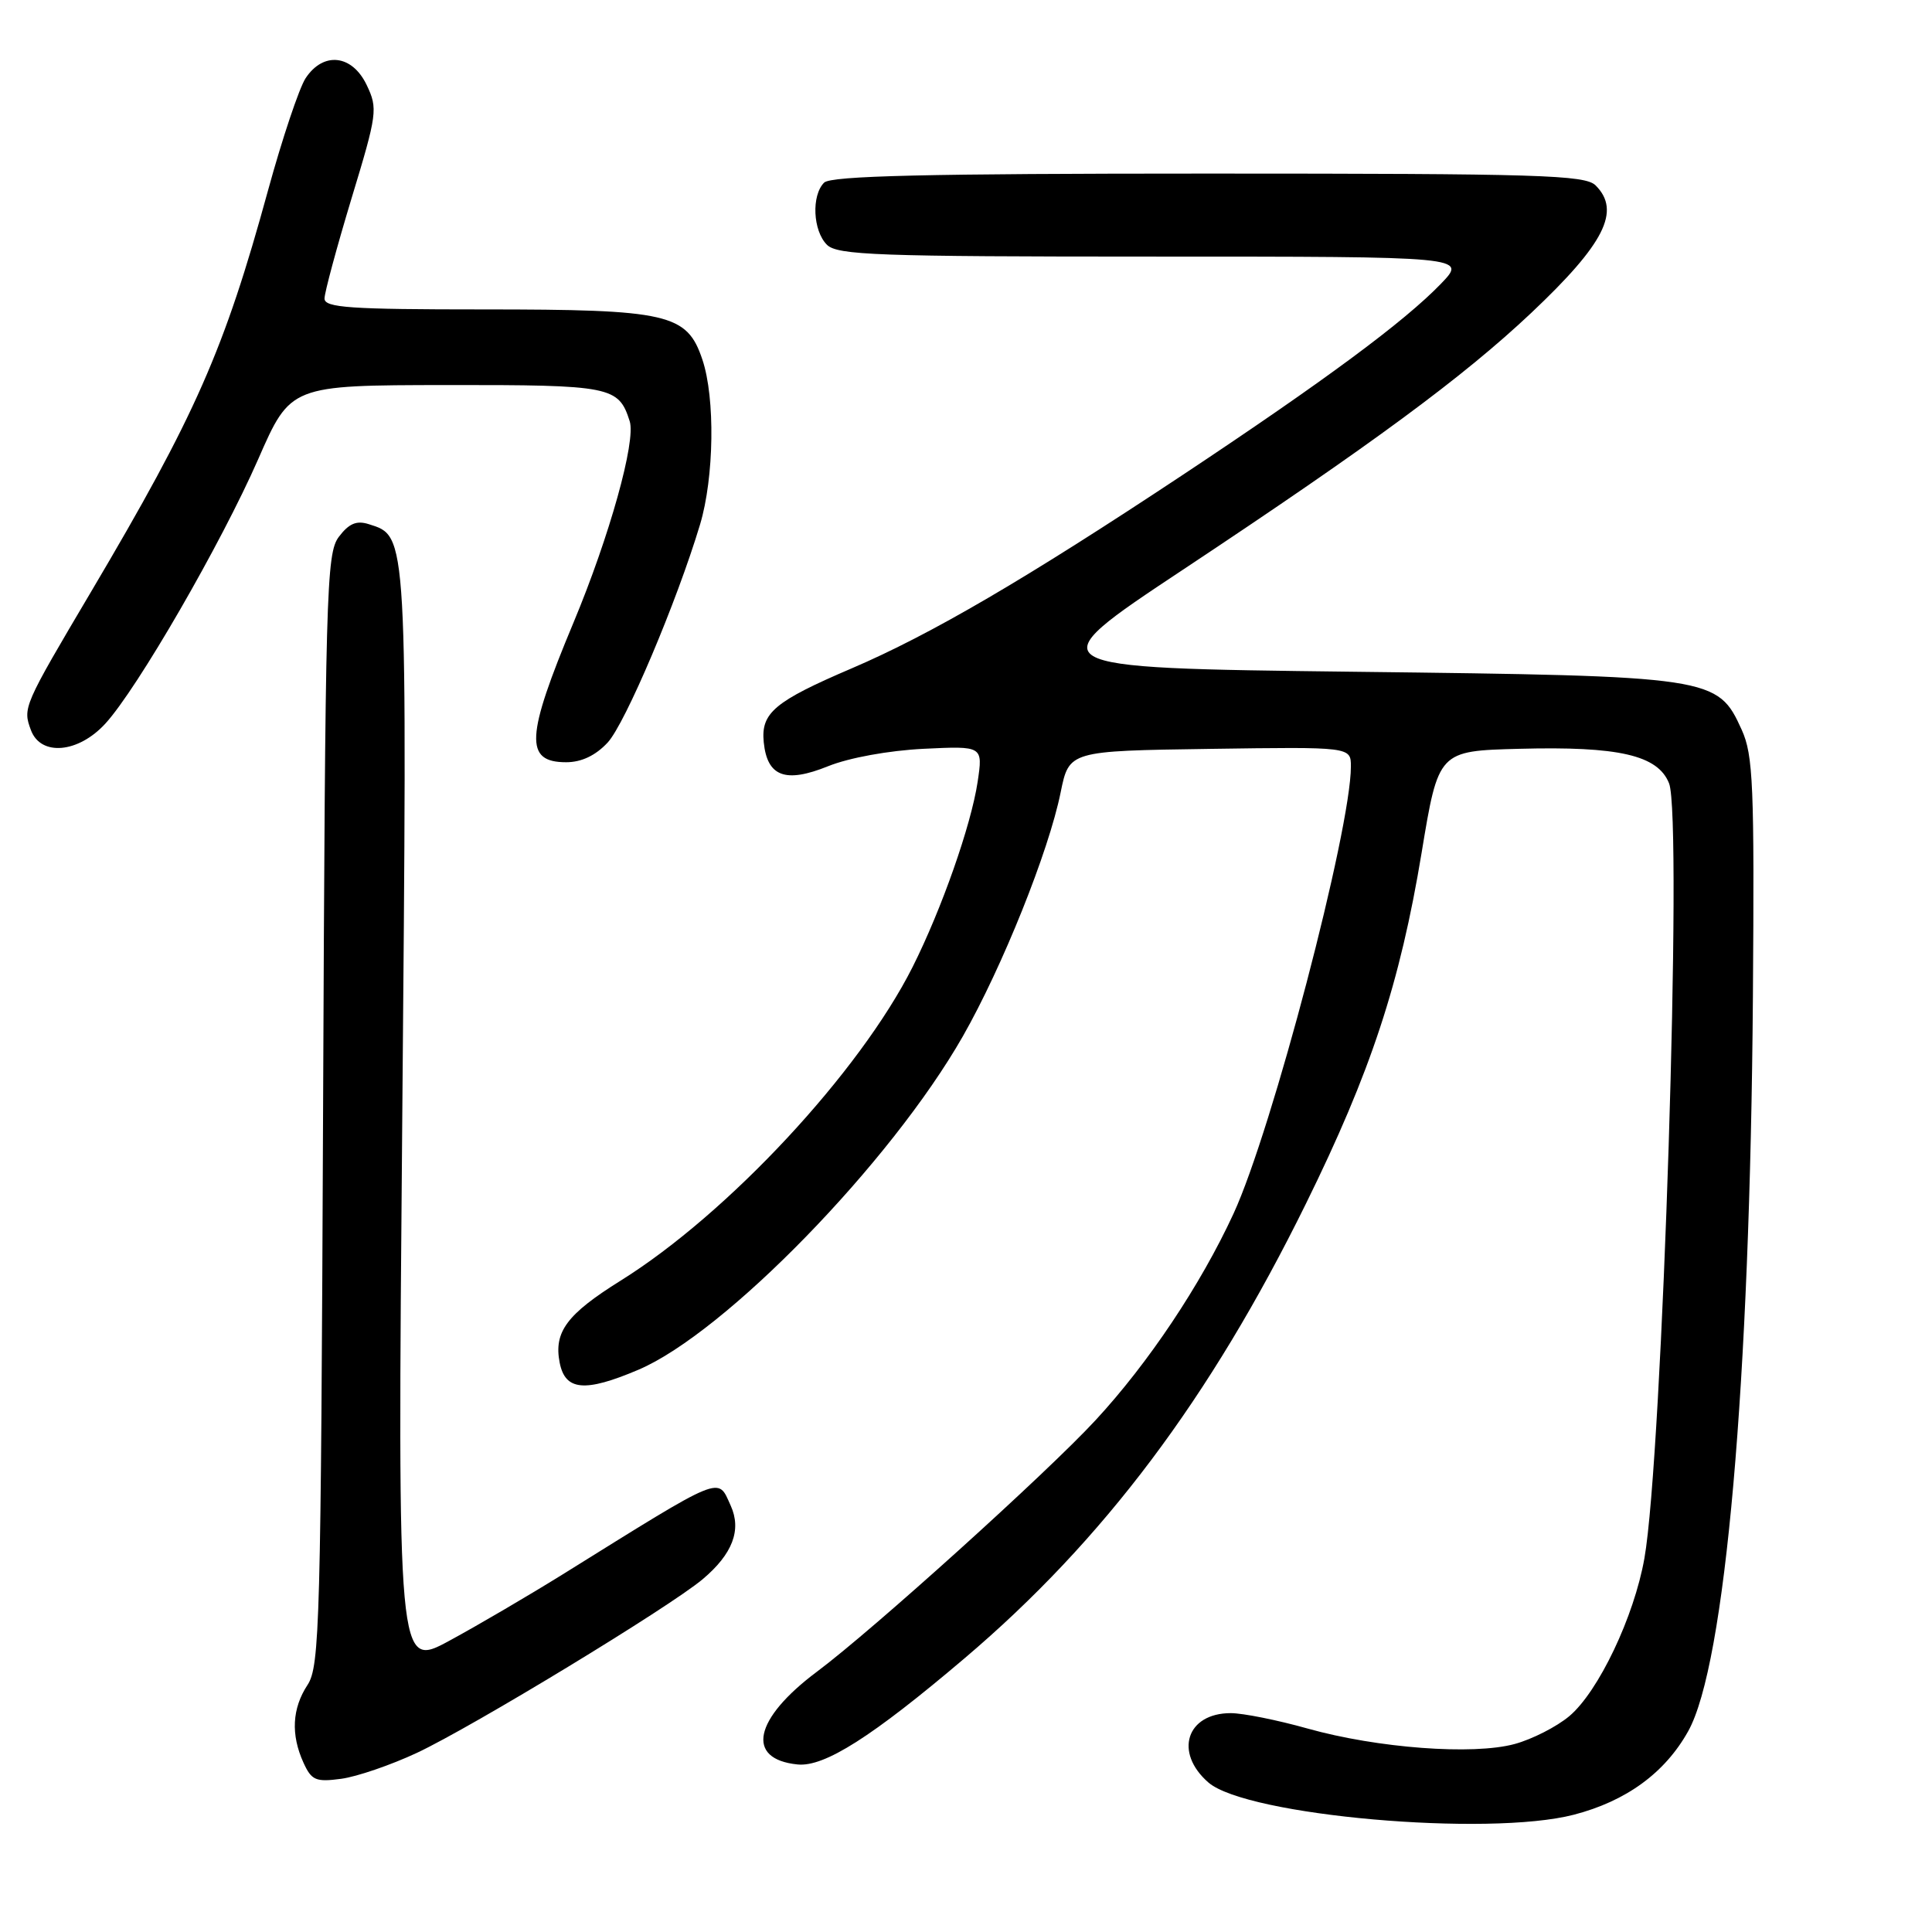 <?xml version="1.0" encoding="UTF-8" standalone="no"?>
<!DOCTYPE svg PUBLIC "-//W3C//DTD SVG 1.1//EN" "http://www.w3.org/Graphics/SVG/1.1/DTD/svg11.dtd" >
<svg xmlns="http://www.w3.org/2000/svg" xmlns:xlink="http://www.w3.org/1999/xlink" version="1.1" viewBox="0 0 256 256">
 <g >
 <path fill="currentColor"
d=" M 208.54 240.46 C 215.48 238.66 220.61 234.92 223.69 229.40 C 228.61 220.60 231.89 183.33 232.27 132.00 C 232.47 104.07 232.31 100.07 230.79 96.71 C 227.59 89.66 227.06 89.58 179.32 89.01 C 137.13 88.50 137.13 88.50 156.73 75.50 C 181.85 58.84 193.87 49.97 202.90 41.46 C 212.62 32.28 214.81 27.95 211.43 24.57 C 210.04 23.18 204.00 23.00 160.13 23.00 C 122.78 23.00 110.10 23.30 109.20 24.20 C 107.50 25.90 107.71 30.57 109.57 32.43 C 110.95 33.81 116.26 34.00 152.77 34.00 C 194.39 34.00 194.39 34.00 190.95 37.58 C 186.10 42.62 175.50 50.46 156.70 62.94 C 135.90 76.73 123.34 84.07 112.88 88.55 C 102.62 92.94 100.81 94.46 101.20 98.35 C 101.66 102.91 104.07 103.81 109.72 101.53 C 112.52 100.40 117.77 99.45 122.38 99.22 C 130.25 98.84 130.25 98.84 129.54 103.61 C 128.67 109.37 124.78 120.45 120.93 128.12 C 113.92 142.06 96.46 160.82 82.24 169.69 C 75.11 174.14 73.36 176.49 74.16 180.56 C 74.89 184.28 77.49 184.52 84.59 181.50 C 96.07 176.62 118.04 154.04 127.58 137.32 C 132.81 128.14 138.97 112.79 140.54 105.00 C 141.66 99.50 141.66 99.50 160.33 99.23 C 179.00 98.96 179.00 98.96 179.00 101.57 C 179.00 109.93 168.54 149.79 163.45 160.81 C 159.09 170.26 152.15 180.64 145.16 188.19 C 138.68 195.20 115.64 215.99 108.26 221.50 C 99.88 227.76 98.75 233.10 105.68 233.80 C 109.23 234.16 115.54 230.15 127.80 219.74 C 146.21 204.12 160.34 185.30 173.04 159.50 C 181.63 142.06 185.51 130.29 188.37 113.00 C 190.60 99.50 190.60 99.50 201.32 99.22 C 214.49 98.87 219.68 100.06 221.16 103.80 C 222.98 108.39 220.29 193.01 217.89 206.50 C 216.52 214.24 211.80 224.15 207.94 227.40 C 206.27 228.80 203.02 230.46 200.70 231.09 C 195.19 232.59 182.53 231.64 173.26 229.04 C 169.28 227.92 164.70 227.00 163.08 227.00 C 157.22 227.00 155.54 232.21 160.12 236.19 C 165.20 240.59 197.15 243.41 208.54 240.46 Z  M 55.25 232.26 C 62.66 228.78 88.72 212.94 93.10 209.26 C 97.07 205.92 98.29 202.73 96.82 199.50 C 95.06 195.63 96.11 195.20 74.50 208.65 C 70.10 211.38 63.39 215.32 59.59 217.38 C 52.67 221.14 52.67 221.14 53.30 148.45 C 53.97 70.03 54.03 71.10 48.85 69.45 C 47.24 68.94 46.23 69.37 44.90 71.13 C 43.23 73.34 43.10 78.28 42.81 147.04 C 42.52 215.10 42.37 220.79 40.75 223.26 C 38.70 226.38 38.52 229.85 40.21 233.56 C 41.28 235.91 41.84 236.15 45.21 235.70 C 47.29 235.42 51.81 233.87 55.25 232.26 Z  M 80.52 98.39 C 82.85 95.87 89.67 79.79 92.76 69.50 C 94.63 63.27 94.78 52.73 93.07 47.65 C 91.03 41.56 88.59 41.00 64.03 41.00 C 46.38 41.00 43.00 40.77 43.00 39.56 C 43.00 38.77 44.61 32.81 46.57 26.32 C 49.99 15.07 50.08 14.39 48.59 11.27 C 46.66 7.22 42.84 6.80 40.49 10.37 C 39.64 11.68 37.40 18.35 35.52 25.21 C 29.72 46.38 25.93 54.98 12.08 78.39 C 3.07 93.61 3.00 93.79 4.10 96.75 C 5.40 100.24 10.38 99.80 13.97 95.87 C 18.22 91.22 29.31 72.02 34.21 60.85 C 38.50 51.05 38.50 51.05 59.18 51.02 C 81.01 51.00 81.97 51.19 83.44 55.82 C 84.28 58.47 80.76 71.08 75.99 82.50 C 69.66 97.65 69.48 101.00 75.02 101.00 C 77.05 101.00 78.92 100.11 80.52 98.39 Z "/>
</g>
</svg>
